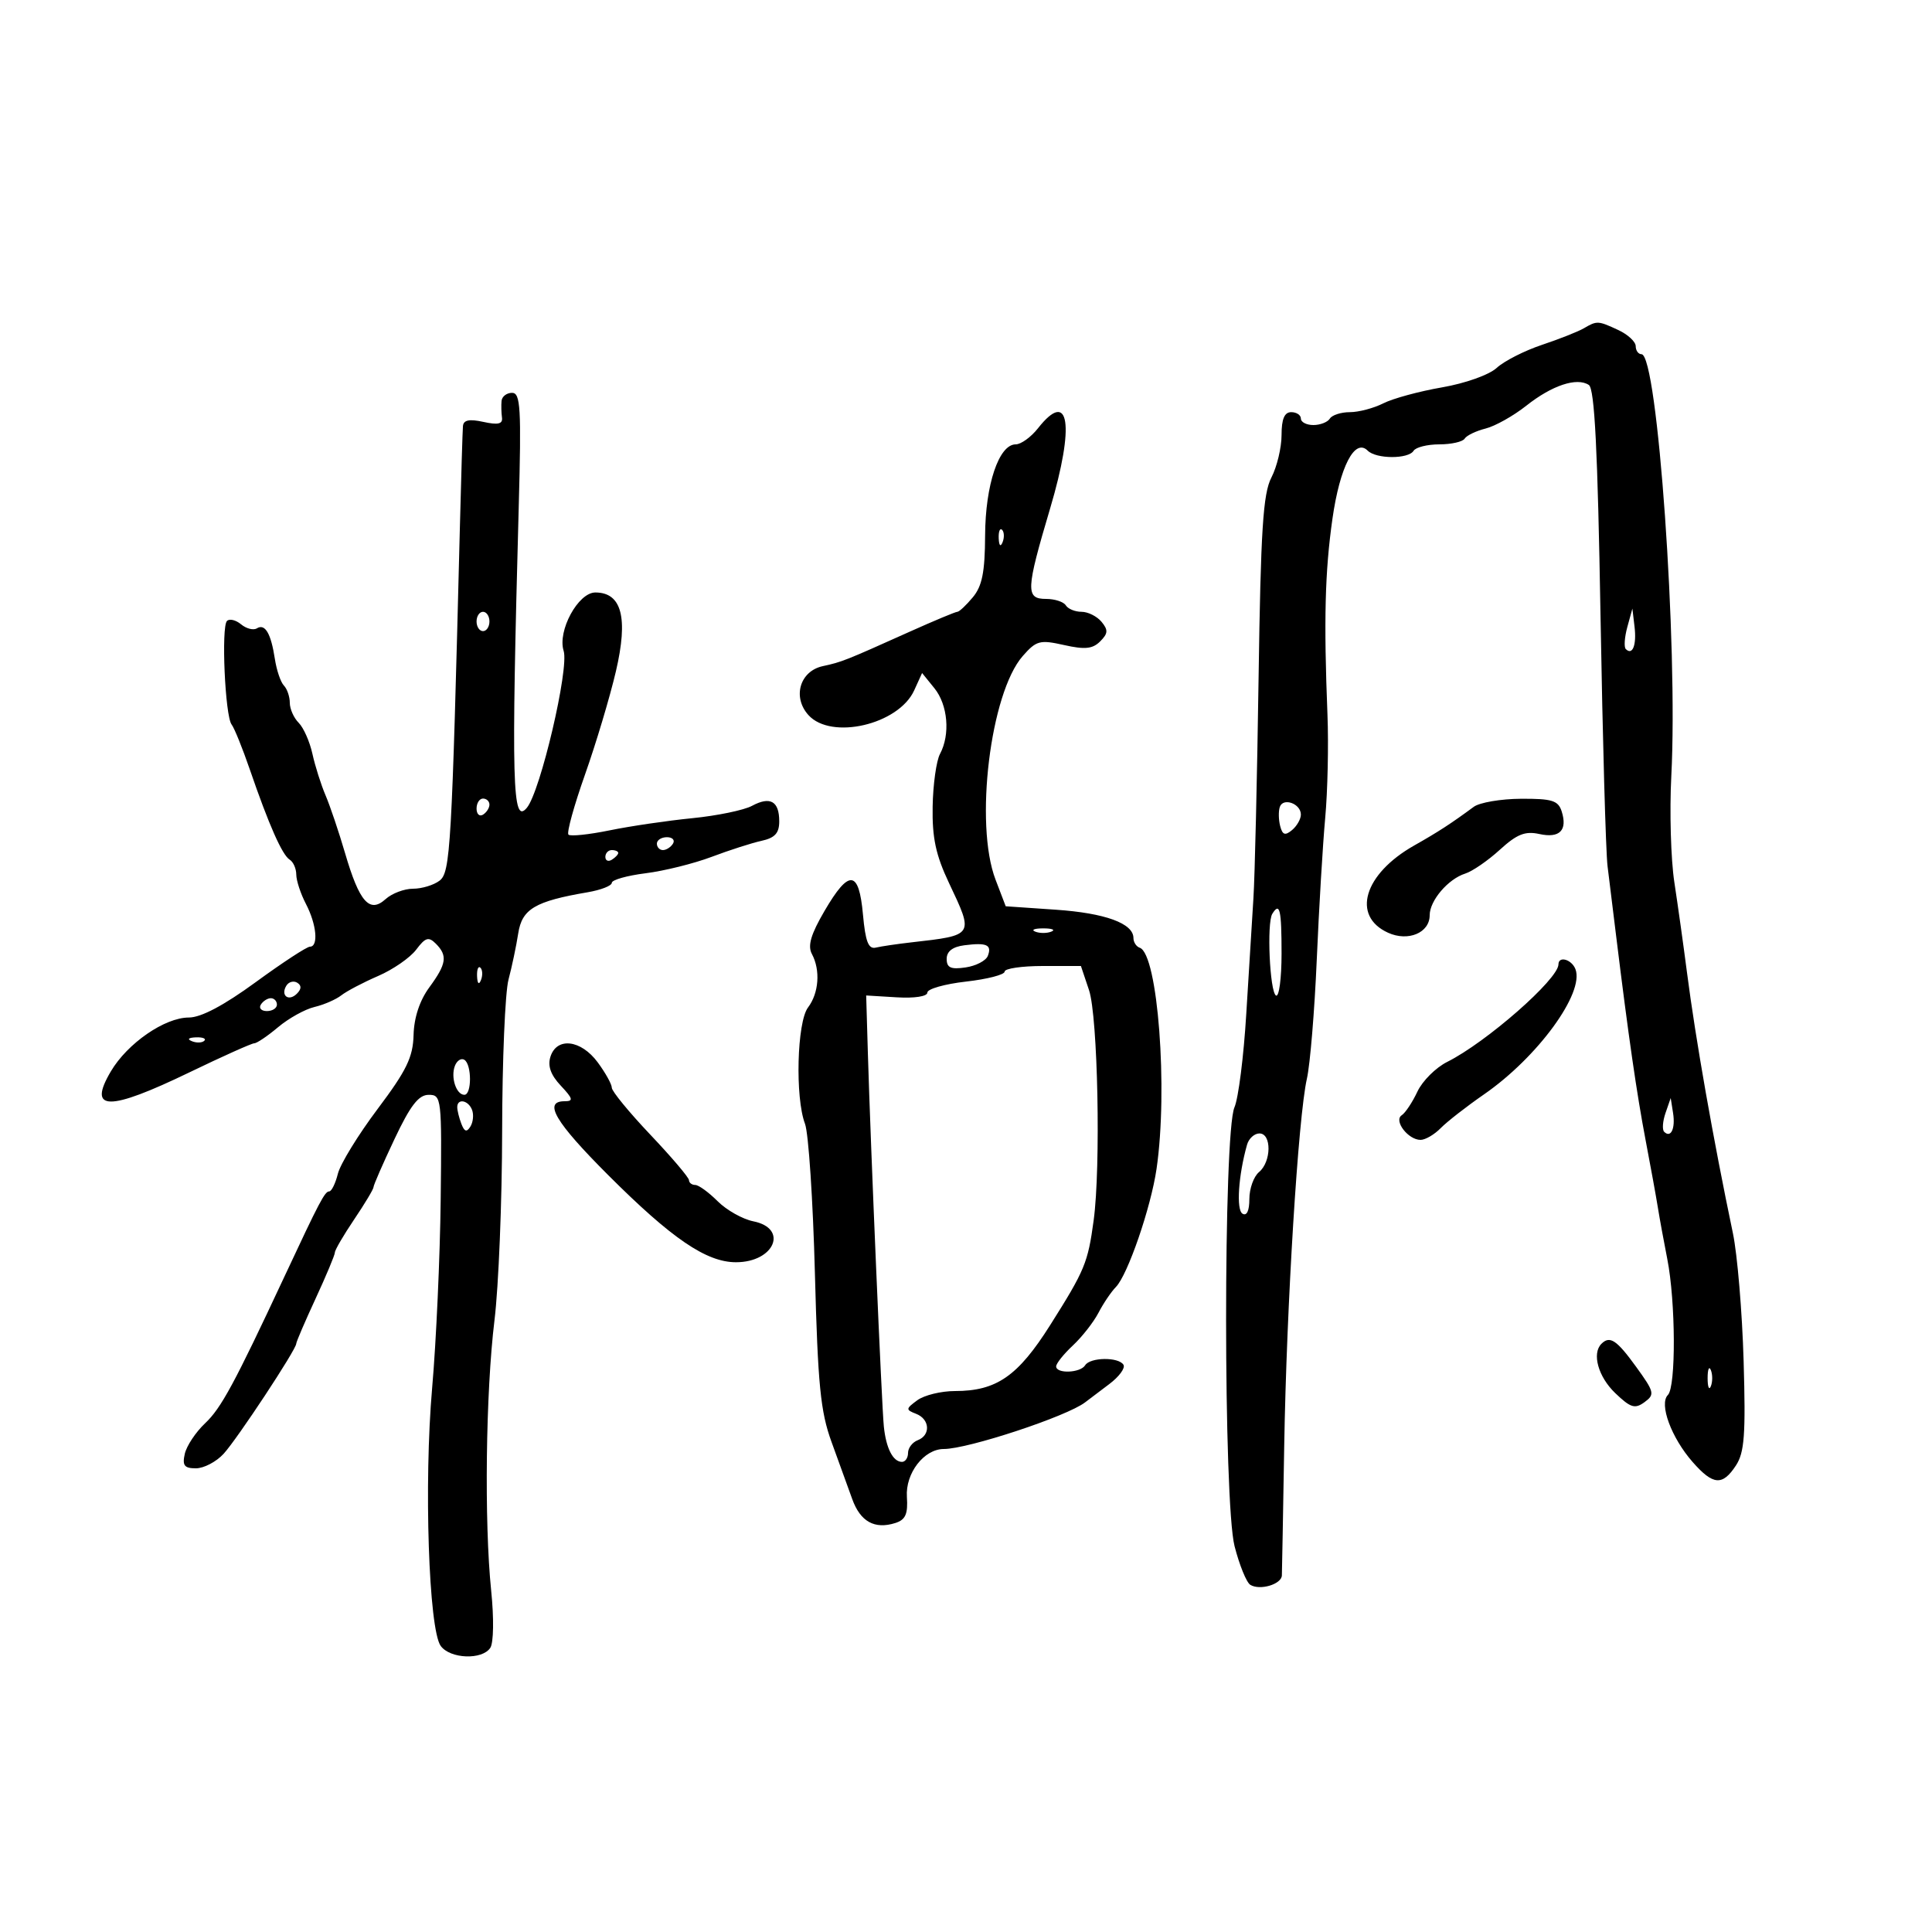 <svg xmlns="http://www.w3.org/2000/svg" width="300" height="300" viewBox="0 0 300 300" version="1.1">
	<path d="M 245.922 50.984 C 245.054 51.492, 242.129 52.648, 239.422 53.554 C 236.715 54.460, 233.561 56.066, 232.413 57.122 C 231.234 58.207, 227.536 59.525, 223.913 60.151 C 220.386 60.761, 216.285 61.876, 214.800 62.630 C 213.314 63.383, 210.979 64, 209.609 64 C 208.239 64, 206.840 64.450, 206.500 65 C 206.160 65.550, 205.009 66, 203.941 66 C 202.873 66, 202 65.550, 202 65 C 202 64.450, 201.325 64, 200.500 64 C 199.448 64, 199 65.061, 199 67.550 C 199 69.502, 198.289 72.473, 197.421 74.153 C 196.124 76.660, 195.768 82.244, 195.431 105.353 C 195.205 120.834, 194.844 136.200, 194.629 139.500 C 194.413 142.800, 193.914 150.876, 193.519 157.446 C 193.124 164.017, 192.299 170.542, 191.685 171.946 C 189.945 175.930, 189.960 233.282, 191.703 240.094 C 192.454 243.025, 193.552 245.723, 194.144 246.089 C 195.633 247.010, 198.990 246.013, 199.048 244.633 C 199.074 244.010, 199.238 234.950, 199.413 224.500 C 199.775 202.787, 201.590 173.404, 202.934 167.500 C 203.434 165.300, 204.124 156.975, 204.467 149 C 204.810 141.025, 205.400 131.125, 205.778 127 C 206.156 122.875, 206.314 115.675, 206.129 111 C 205.545 96.292, 205.736 88.748, 206.900 80.563 C 208.051 72.467, 210.375 67.975, 212.376 69.976 C 213.690 71.290, 218.692 71.307, 219.500 70 C 219.840 69.450, 221.640 69, 223.500 69 C 225.360 69, 227.129 68.600, 227.432 68.111 C 227.734 67.622, 229.196 66.917, 230.681 66.544 C 232.166 66.171, 235.010 64.576, 237 63 C 240.999 59.833, 244.852 58.555, 246.714 59.777 C 247.609 60.364, 248.086 69.782, 248.526 95.537 C 248.854 114.767, 249.346 132.300, 249.619 134.500 C 249.891 136.700, 250.501 141.650, 250.973 145.500 C 252.848 160.793, 254.153 169.836, 255.521 177 C 256.308 181.125, 257.168 185.850, 257.431 187.500 C 257.695 189.150, 258.354 192.750, 258.896 195.500 C 260.203 202.136, 260.260 215.340, 258.987 216.613 C 257.588 218.012, 259.521 223.249, 262.826 227.014 C 266.005 230.638, 267.459 230.756, 269.554 227.559 C 270.880 225.534, 271.084 222.762, 270.748 211.309 C 270.525 203.714, 269.777 194.800, 269.086 191.500 C 266.016 176.841, 263.292 161.373, 261.953 151 C 261.420 146.875, 260.538 140.575, 259.992 137 C 259.446 133.425, 259.234 126, 259.520 120.500 C 260.578 100.181, 257.384 55, 254.890 55 C 254.400 55, 253.996 54.438, 253.992 53.750 C 253.988 53.063, 252.773 51.938, 251.293 51.250 C 248.137 49.784, 247.985 49.777, 245.922 50.984 M 77.882 62.250 C 77.816 62.938, 77.846 64.105, 77.947 64.844 C 78.083 65.839, 77.336 66.013, 75.065 65.514 C 72.866 65.031, 71.968 65.217, 71.886 66.171 C 71.823 66.902, 71.608 74.025, 71.407 82 C 70.152 131.790, 69.940 135.461, 68.253 136.750 C 67.354 137.438, 65.502 138, 64.138 138 C 62.774 138, 60.854 138.727, 59.873 139.615 C 57.385 141.867, 55.803 140.073, 53.586 132.490 C 52.623 129.195, 51.257 125.148, 50.551 123.496 C 49.845 121.844, 48.927 118.944, 48.512 117.053 C 48.096 115.161, 47.136 112.993, 46.378 112.235 C 45.620 111.477, 45 110.079, 45 109.129 C 45 108.178, 44.587 106.972, 44.083 106.450 C 43.578 105.927, 42.947 104.065, 42.680 102.311 C 42.076 98.351, 41.155 96.786, 39.887 97.570 C 39.351 97.901, 38.246 97.619, 37.432 96.944 C 36.618 96.268, 35.634 96.033, 35.245 96.421 C 34.332 97.335, 34.950 111.188, 35.963 112.500 C 36.387 113.050, 37.662 116.200, 38.796 119.500 C 41.748 128.090, 43.818 132.769, 44.985 133.491 C 45.543 133.836, 46.003 134.879, 46.006 135.809 C 46.010 136.739, 46.685 138.789, 47.506 140.364 C 49.159 143.533, 49.482 147, 48.125 147 C 47.644 147, 43.862 149.475, 39.719 152.500 C 34.747 156.131, 31.216 158, 29.326 158 C 25.584 158, 19.785 162.004, 17.212 166.365 C 13.555 172.564, 16.822 172.600, 29.447 166.500 C 34.569 164.025, 39.087 162, 39.486 162 C 39.885 162, 41.548 160.875, 43.183 159.500 C 44.817 158.125, 47.357 156.714, 48.827 156.365 C 50.297 156.017, 52.175 155.201, 53 154.553 C 53.825 153.905, 56.395 152.555, 58.711 151.553 C 61.027 150.552, 63.689 148.710, 64.627 147.461 C 66.048 145.568, 66.554 145.412, 67.666 146.523 C 69.533 148.390, 69.345 149.663, 66.664 153.317 C 65.165 155.360, 64.289 158.008, 64.219 160.709 C 64.129 164.167, 63.132 166.219, 58.630 172.209 C 55.617 176.219, 52.844 180.738, 52.467 182.250 C 52.091 183.762, 51.484 185, 51.119 185 C 50.438 185, 49.621 186.555, 44.155 198.250 C 36.386 214.872, 34.340 218.656, 31.854 221 C 30.396 222.375, 28.975 224.512, 28.695 225.750 C 28.286 227.563, 28.621 228, 30.419 228 C 31.647 228, 33.582 226.988, 34.719 225.750 C 36.839 223.442, 46 209.552, 46 208.645 C 46 208.367, 47.350 205.223, 49 201.658 C 50.650 198.093, 52 194.865, 52 194.483 C 52 194.102, 53.350 191.790, 55 189.345 C 56.650 186.900, 58 184.646, 58 184.335 C 58 184.024, 59.463 180.674, 61.250 176.890 C 63.716 171.669, 64.997 170.009, 66.559 170.005 C 68.562 170, 68.613 170.448, 68.430 186.250 C 68.327 195.188, 67.730 208.350, 67.104 215.500 C 65.812 230.261, 66.569 253.029, 68.437 255.583 C 69.910 257.598, 74.874 257.786, 76.134 255.875 C 76.650 255.093, 76.709 251.267, 76.270 247 C 75.175 236.337, 75.422 216.129, 76.784 205 C 77.423 199.775, 77.958 186.552, 77.973 175.616 C 77.988 164.680, 78.432 154.105, 78.959 152.116 C 79.487 150.127, 80.166 146.902, 80.468 144.948 C 81.055 141.144, 83.075 139.945, 91.250 138.550 C 93.313 138.197, 95 137.538, 95 137.084 C 95 136.629, 97.362 135.962, 100.250 135.600 C 103.138 135.238, 107.750 134.092, 110.500 133.053 C 113.250 132.015, 116.737 130.894, 118.250 130.563 C 120.327 130.109, 121 129.370, 121 127.540 C 121 124.403, 119.601 123.606, 116.771 125.131 C 115.522 125.804, 111.350 126.666, 107.500 127.048 C 103.650 127.429, 97.868 128.280, 94.652 128.939 C 91.436 129.598, 88.563 129.896, 88.268 129.601 C 87.973 129.306, 89.129 125.113, 90.837 120.282 C 92.545 115.452, 94.705 108.234, 95.637 104.243 C 97.576 95.935, 96.550 92, 92.445 92 C 89.774 92, 86.537 97.965, 87.522 101.069 C 88.393 103.815, 83.919 122.905, 81.811 125.433 C 79.544 128.153, 79.376 121.937, 80.547 78.750 C 80.965 63.352, 80.828 61, 79.514 61 C 78.681 61, 77.947 61.563, 77.882 62.250 M 161.179 66.500 C 160.097 67.875, 158.541 69, 157.720 69 C 155.110 69, 153.002 75.274, 152.967 83.151 C 152.941 88.840, 152.509 91.008, 151.056 92.750 C 150.024 93.987, 148.945 95, 148.659 95 C 148.374 95, 145.071 96.379, 141.320 98.063 C 131.205 102.607, 130.735 102.794, 127.765 103.437 C 124.199 104.211, 123.014 108.253, 125.536 111.040 C 129.079 114.955, 139.534 112.512, 141.952 107.205 L 143.182 104.507 145.091 106.864 C 147.187 109.452, 147.580 114.048, 145.963 117.069 C 145.393 118.134, 144.878 121.821, 144.820 125.262 C 144.737 130.102, 145.311 132.782, 147.357 137.105 C 151.242 145.318, 151.307 145.215, 141.500 146.331 C 139.300 146.581, 136.825 146.947, 136 147.143 C 134.847 147.417, 134.384 146.226, 134 142 C 133.369 135.064, 131.841 134.923, 128.031 141.448 C 125.909 145.079, 125.388 146.857, 126.071 148.132 C 127.416 150.646, 127.158 154.207, 125.468 156.441 C 123.753 158.708, 123.448 170.419, 124.998 174.495 C 125.547 175.939, 126.240 186.387, 126.538 197.714 C 126.994 215.036, 127.404 219.197, 129.119 223.904 C 130.241 226.982, 131.685 230.968, 132.328 232.761 C 133.588 236.278, 135.807 237.513, 139.026 236.492 C 140.608 235.990, 141.002 235.101, 140.823 232.438 C 140.576 228.767, 143.478 225, 146.554 225 C 150.320 225, 165.696 219.922, 168.500 217.752 C 169.050 217.326, 170.742 216.047, 172.260 214.909 C 173.777 213.771, 174.763 212.426, 174.451 211.920 C 173.688 210.685, 169.276 210.745, 168.500 212 C 167.757 213.201, 164 213.347, 164 212.174 C 164 211.720, 165.168 210.258, 166.595 208.924 C 168.022 207.591, 169.812 205.305, 170.572 203.845 C 171.332 202.384, 172.548 200.584, 173.275 199.845 C 175.110 197.977, 178.712 187.511, 179.588 181.500 C 181.388 169.162, 179.790 148.122, 176.980 147.167 C 176.441 146.983, 176 146.304, 176 145.657 C 176 143.383, 171.613 141.784, 163.929 141.258 L 156.167 140.726 154.583 136.579 C 151.291 127.959, 153.768 107.612, 158.809 101.870 C 160.921 99.463, 161.467 99.318, 165.230 100.163 C 168.461 100.889, 169.661 100.767, 170.835 99.594 C 172.062 98.366, 172.099 97.824, 171.042 96.550 C 170.334 95.698, 168.937 95, 167.937 95 C 166.936 95, 165.840 94.550, 165.500 94 C 165.160 93.450, 163.784 93, 162.441 93 C 159.231 93, 159.291 91.648, 163.063 78.949 C 166.923 65.955, 166.066 60.287, 161.179 66.500 M 155.079 83.583 C 155.127 84.748, 155.364 84.985, 155.683 84.188 C 155.972 83.466, 155.936 82.603, 155.604 82.271 C 155.272 81.939, 155.036 82.529, 155.079 83.583 M 74 96.500 C 74 97.325, 74.450 98, 75 98 C 75.550 98, 76 97.325, 76 96.500 C 76 95.675, 75.550 95, 75 95 C 74.450 95, 74 95.675, 74 96.500 M 252.689 97.368 C 252.257 98.945, 252.150 100.483, 252.451 100.785 C 253.494 101.828, 254.149 100.172, 253.813 97.341 L 253.476 94.500 252.689 97.368 M 74 125.559 C 74 126.416, 74.450 126.840, 75 126.500 C 75.550 126.160, 76 125.459, 76 124.941 C 76 124.423, 75.550 124, 75 124 C 74.450 124, 74 124.702, 74 125.559 M 198.727 125.306 C 198.506 125.963, 198.532 127.297, 198.785 128.271 C 199.143 129.651, 199.548 129.790, 200.622 128.899 C 201.380 128.270, 202 127.183, 202 126.485 C 202 124.786, 199.237 123.792, 198.727 125.306 M 228.846 125.282 C 225.266 127.919, 223.346 129.165, 219.594 131.289 C 211.782 135.711, 209.827 142.233, 215.533 144.833 C 218.654 146.255, 222 144.850, 222 142.118 C 222 139.842, 224.864 136.487, 227.522 135.648 C 228.633 135.297, 231.050 133.634, 232.891 131.952 C 235.543 129.530, 236.819 129.021, 239.025 129.505 C 242.183 130.199, 243.432 128.936, 242.497 125.991 C 241.962 124.305, 240.994 124.005, 236.183 124.032 C 233.057 124.049, 229.756 124.612, 228.846 125.282 M 102 131 C 102 131.550, 102.423 132, 102.941 132 C 103.459 132, 104.160 131.550, 104.500 131 C 104.840 130.450, 104.416 130, 103.559 130 C 102.702 130, 102 130.450, 102 131 M 94 133.059 C 94 133.641, 94.450 133.840, 95 133.500 C 95.550 133.160, 96 132.684, 96 132.441 C 96 132.198, 95.550 132, 95 132 C 94.450 132, 94 132.477, 94 133.059 M 197.561 141.901 C 196.686 143.317, 197.166 153.985, 198.132 154.582 C 198.609 154.877, 199 151.941, 199 148.059 C 199 141.211, 198.722 140.022, 197.561 141.901 M 160.750 144.662 C 161.438 144.940, 162.563 144.940, 163.250 144.662 C 163.938 144.385, 163.375 144.158, 162 144.158 C 160.625 144.158, 160.063 144.385, 160.750 144.662 M 149.750 146.781 C 147.925 147.014, 147 147.725, 147 148.893 C 147 150.271, 147.637 150.560, 149.933 150.223 C 151.546 149.986, 153.101 149.179, 153.389 148.428 C 154.048 146.711, 153.220 146.336, 149.750 146.781 M 241.995 149.750 C 241.981 152.049, 230.791 161.858, 224.722 164.891 C 222.951 165.776, 220.870 167.850, 220.097 169.500 C 219.324 171.150, 218.227 172.803, 217.660 173.174 C 216.372 174.015, 218.652 177, 220.583 177 C 221.320 177, 222.727 176.179, 223.711 175.175 C 224.695 174.171, 227.727 171.808, 230.448 169.925 C 238.765 164.168, 246.054 154.189, 244.637 150.497 C 244.051 148.969, 242.004 148.390, 241.995 149.750 M 74.079 151.583 C 74.127 152.748, 74.364 152.985, 74.683 152.188 C 74.972 151.466, 74.936 150.603, 74.604 150.271 C 74.272 149.939, 74.036 150.529, 74.079 151.583 M 156 150.871 C 156 151.350, 153.300 152.047, 150 152.420 C 146.700 152.794, 144 153.561, 144 154.125 C 144 154.723, 142.017 155.031, 139.250 154.864 L 134.500 154.577 134.763 163.538 C 135.184 177.889, 136.909 218.220, 137.242 221.500 C 137.587 224.889, 138.668 227, 140.059 227 C 140.577 227, 141 226.373, 141 225.607 C 141 224.841, 141.675 223.955, 142.500 223.638 C 144.545 222.854, 144.393 220.367, 142.250 219.536 C 140.619 218.903, 140.632 218.760, 142.441 217.429 C 143.509 216.643, 146.141 216, 148.290 216 C 154.735 216, 158.064 213.693, 163.078 205.751 C 168.457 197.233, 168.928 196.098, 169.822 189.500 C 170.947 181.206, 170.477 157.844, 169.103 153.750 L 167.845 150 161.922 150 C 158.665 150, 156 150.392, 156 150.871 M 44.469 153.050 C 43.519 154.588, 44.820 155.580, 46.104 154.296 C 46.822 153.578, 46.839 153.019, 46.156 152.597 C 45.596 152.251, 44.837 152.455, 44.469 153.050 M 40.500 156 C 40.160 156.550, 40.584 157, 41.441 157 C 42.298 157, 43 156.550, 43 156 C 43 155.450, 42.577 155, 42.059 155 C 41.541 155, 40.840 155.450, 40.500 156 M 29.813 161.683 C 30.534 161.972, 31.397 161.936, 31.729 161.604 C 32.061 161.272, 31.471 161.036, 30.417 161.079 C 29.252 161.127, 29.015 161.364, 29.813 161.683 M 85.473 164.085 C 85.016 165.524, 85.514 166.919, 87.080 168.585 C 88.979 170.607, 89.076 171, 87.674 171 C 84.295 171, 86.194 174.223, 94.427 182.456 C 104.295 192.324, 109.684 196, 114.280 196 C 120.255 196, 122.482 190.746, 116.974 189.645 C 115.310 189.312, 112.815 187.906, 111.429 186.520 C 110.043 185.134, 108.480 184, 107.955 184 C 107.430 184, 106.992 183.662, 106.982 183.250 C 106.972 182.838, 104.272 179.661, 100.982 176.192 C 97.692 172.722, 95 169.441, 95 168.901 C 95 168.361, 94.015 166.587, 92.812 164.960 C 90.210 161.440, 86.454 160.993, 85.473 164.085 M 70.636 165.506 C 69.955 167.281, 70.845 170, 72.107 170 C 73.272 170, 73.270 165.285, 72.105 164.565 C 71.612 164.260, 70.952 164.684, 70.636 165.506 M 71 171.918 C 71 172.423, 71.288 173.586, 71.639 174.502 C 72.115 175.743, 72.474 175.851, 73.047 174.925 C 73.469 174.241, 73.583 173.078, 73.300 172.341 C 72.720 170.827, 71 170.512, 71 171.918 M 258.622 172.825 C 258.179 174.104, 258.083 175.417, 258.409 175.742 C 259.445 176.779, 260.174 175.250, 259.794 172.836 L 259.426 170.500 258.622 172.825 M 193.640 177.750 C 192.296 182.511, 191.941 187.846, 192.929 188.456 C 193.597 188.869, 194 188.014, 194 186.181 C 194 184.566, 194.675 182.685, 195.500 182 C 197.428 180.400, 197.477 176, 195.567 176 C 194.779 176, 193.912 176.787, 193.640 177.750 M 248.667 208.667 C 247.160 210.173, 248.173 213.791, 250.807 216.315 C 253.201 218.609, 253.869 218.816, 255.360 217.726 C 256.987 216.537, 256.896 216.157, 254.047 212.224 C 251.028 208.056, 249.974 207.359, 248.667 208.667 M 265.158 214 C 265.158 215.375, 265.385 215.938, 265.662 215.250 C 265.940 214.563, 265.940 213.438, 265.662 212.750 C 265.385 212.063, 265.158 212.625, 265.158 214" stroke="none" fill="black" fill-rule="evenodd"/>
</svg>